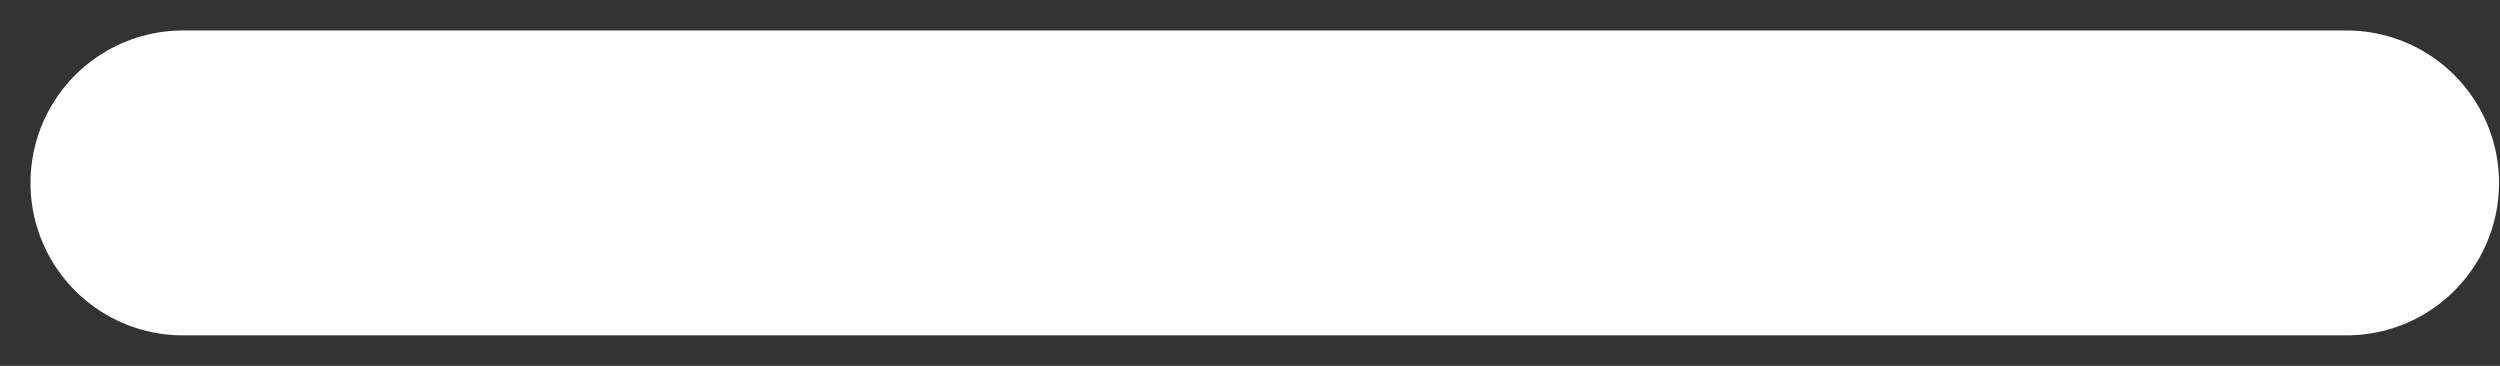 <svg width="41" height="6" viewBox="0 0 41 6" fill="none" xmlns="http://www.w3.org/2000/svg">
<rect x="0" y="0" width="41" height="6" fill="#333333" stroke="none"/>
<path d="M3 3H20.742H38.484" stroke="white" stroke-width="5" stroke-linecap="round" stroke-linejoin="round"/>
</svg>
